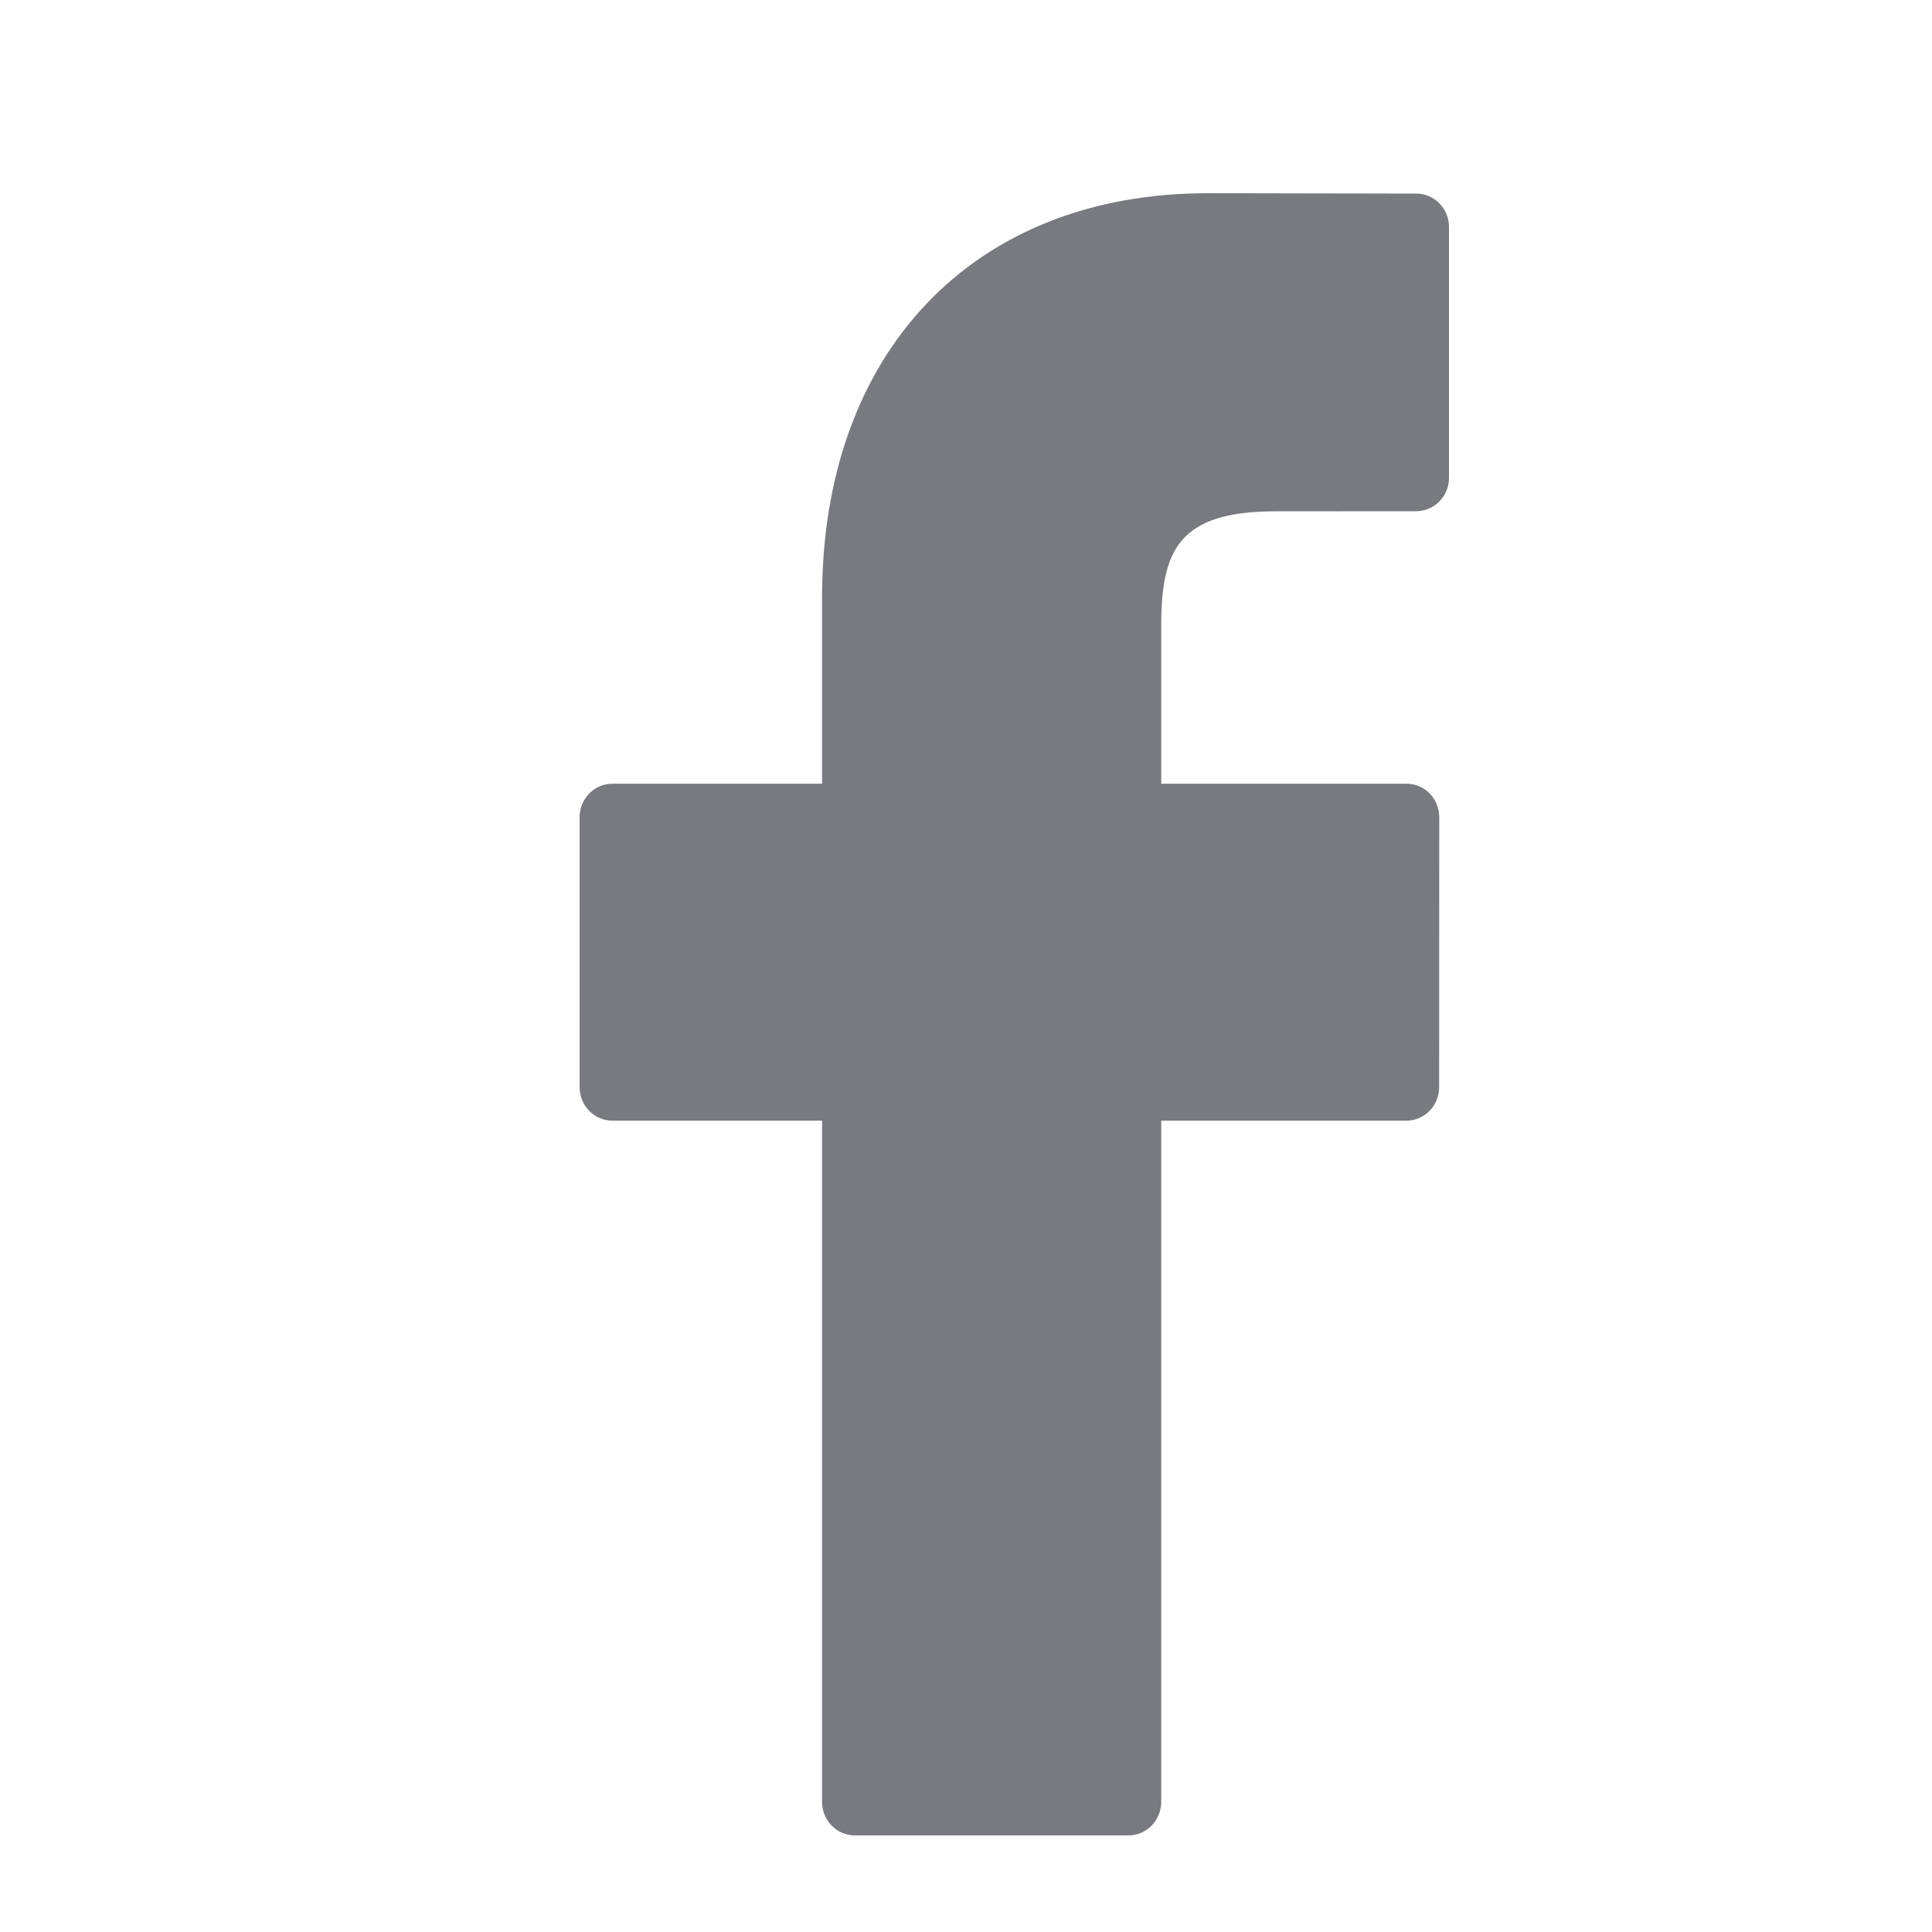 <svg width="20" height="20" viewBox="0 0 20 20" fill="none" xmlns="http://www.w3.org/2000/svg">
<path d="M14.661 2.004L12.502 2C10.077 2 8.51 3.642 8.51 6.184V8.113H6.339C6.152 8.113 6 8.268 6 8.46V11.254C6 11.446 6.152 11.601 6.339 11.601H8.51V18.653C8.51 18.845 8.662 19 8.849 19H11.681C11.869 19 12.021 18.845 12.021 18.653V11.601H14.558C14.746 11.601 14.898 11.446 14.898 11.254L14.899 8.46C14.899 8.368 14.863 8.279 14.8 8.214C14.736 8.149 14.649 8.113 14.559 8.113H12.021V6.477C12.021 5.692 12.204 5.293 13.207 5.293L14.661 5.292C14.848 5.292 15 5.137 15 4.945V2.35C15 2.159 14.848 2.004 14.661 2.004Z" fill="#787A80"/>
</svg>
